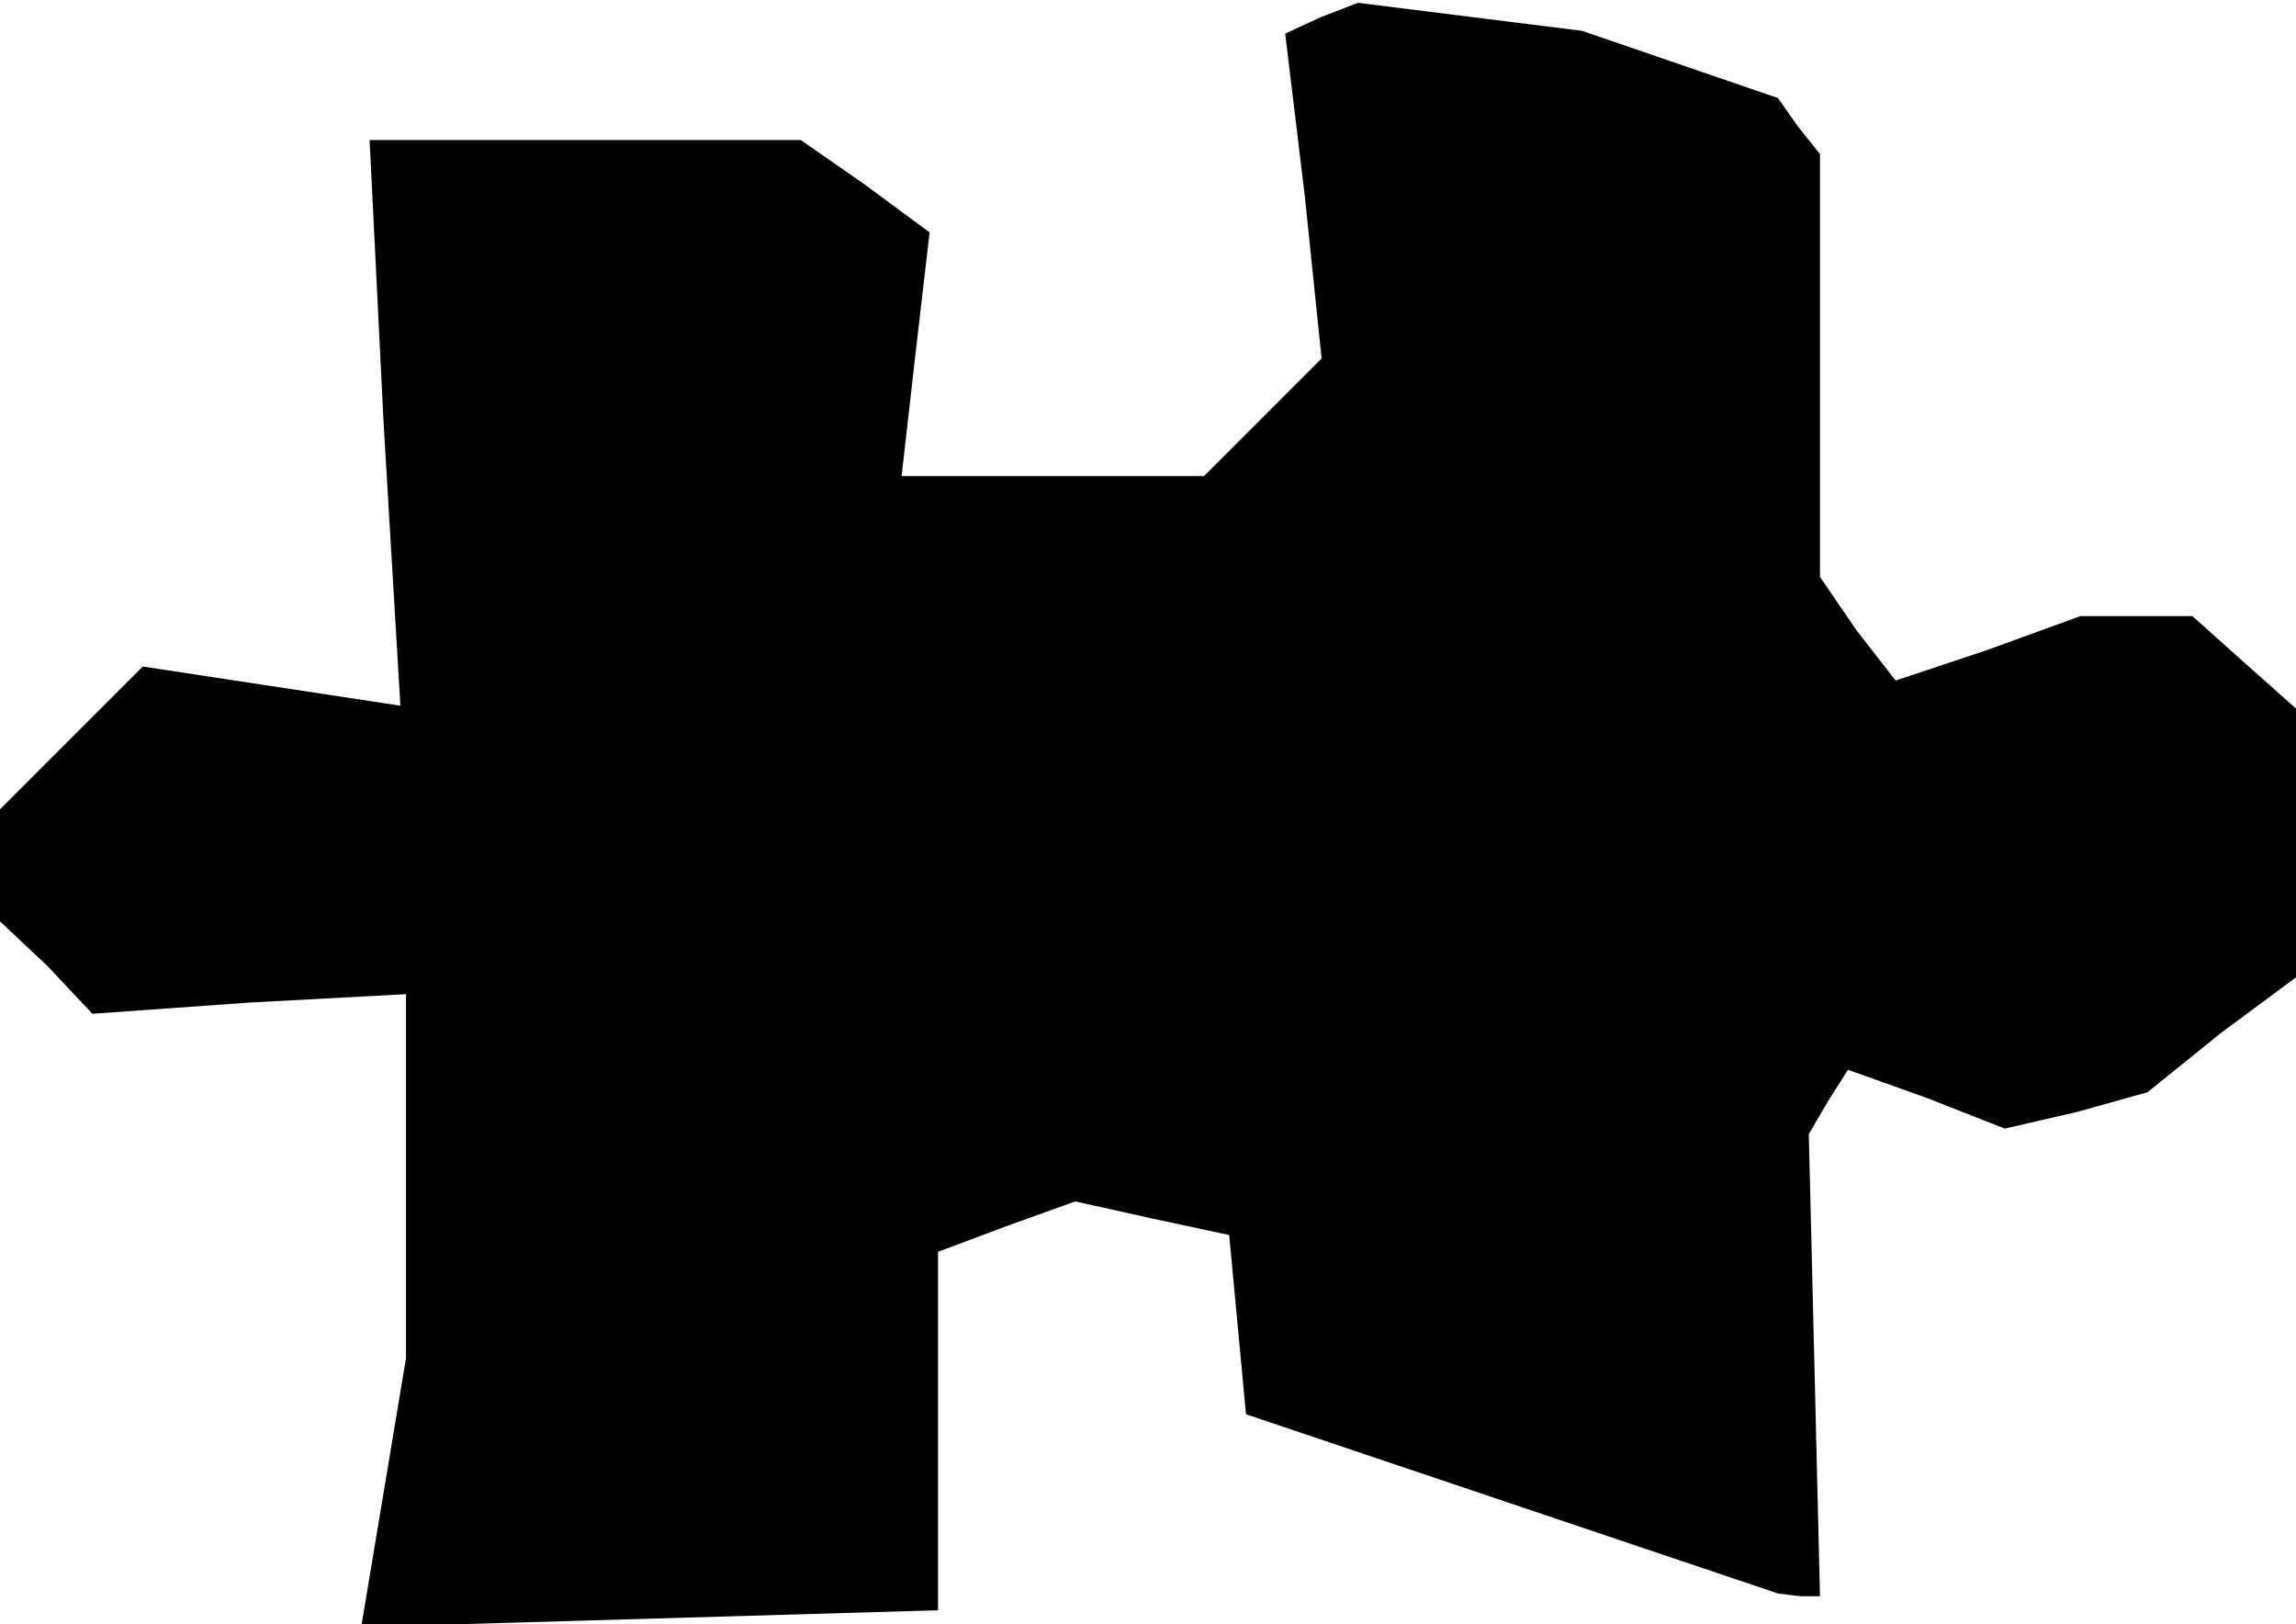 <?xml version="1.0" standalone="no"?>
<!DOCTYPE svg PUBLIC "-//W3C//DTD SVG 20010904//EN"
 "http://www.w3.org/TR/2001/REC-SVG-20010904/DTD/svg10.dtd">
<svg version="1.0" xmlns="http://www.w3.org/2000/svg"
 width="82pt" height="58pt" viewBox="0 0 82 58"
 preserveAspectRatio="xMidYMid meet">
<g transform="translate(0,58) scale(0.1,-0.1)"
fill="#000000" stroke="none">
<path d="M472 574 l-13 -6 7 -58 6 -58 -21 -21 -21 -21 -54 0 -54 0 5 44 5 43
-23 17 -23 16 -77 0 -77 0 5 -101 6 -101 -46 7 -46 7 -25 -25 -26 -26 0 -20 0
-20 17 -16 16 -17 56 4 56 3 0 -65 0 -65 -8 -48 -8 -48 103 3 103 3 0 64 0 64
24 9 25 9 27 -6 28 -6 3 -32 3 -32 95 -32 95 -32 8 -1 7 0 -2 83 -2 82 7 12 7
11 28 -10 28 -11 26 6 25 7 26 21 27 20 0 48 0 48 -18 16 -19 17 -20 0 -20 0
-33 -12 -33 -11 -14 18 -13 19 0 75 0 76 -8 10 -7 10 -35 12 -35 12 -40 5 -40
5 -13 -5z"/>
</g>
</svg>
